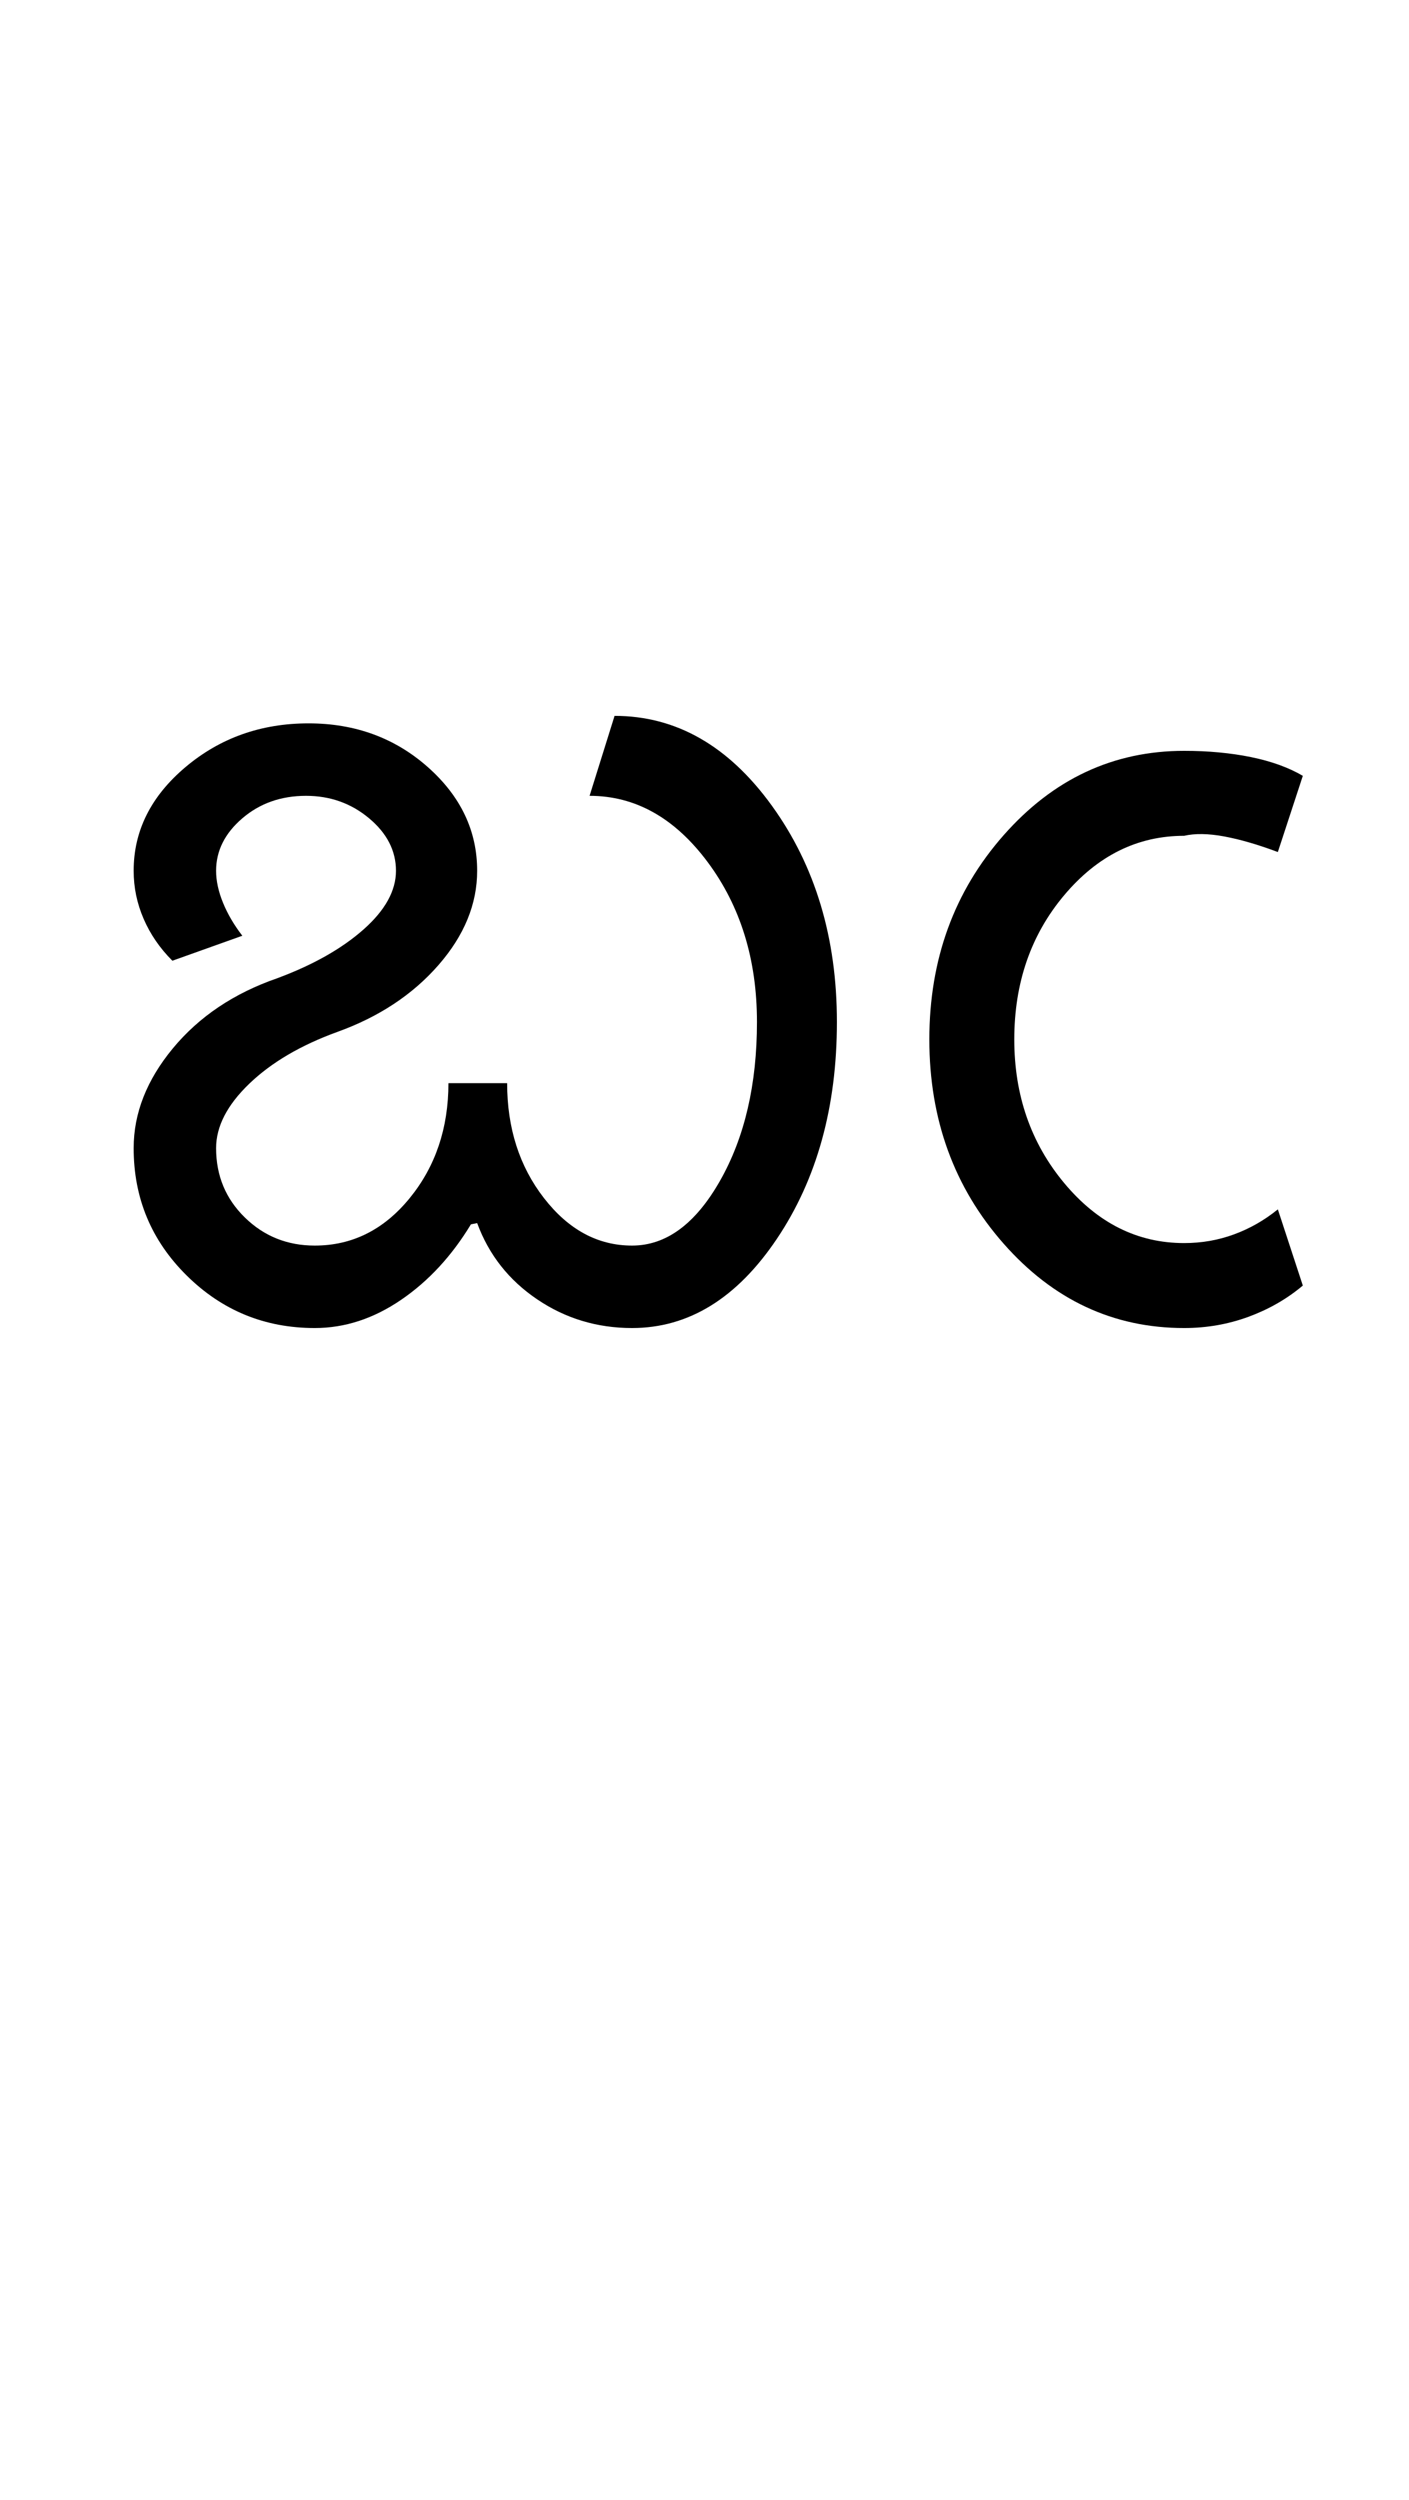 <?xml version="1.0" encoding="UTF-8"?>
<svg xmlns="http://www.w3.org/2000/svg" xmlns:xlink="http://www.w3.org/1999/xlink" width="282pt" height="500.25pt" viewBox="0 0 282 500.25" version="1.1">
<defs>
<g>
<symbol overflow="visible" id="glyph0-0">
<path style="stroke:none;" d="M 8.5 0 L 8.5 -170.5 L 76.5 -170.5 L 76.5 0 Z M 17 -8.5 L 68 -8.5 L 68 -162 L 17 -162 Z M 17 -8.5 "/>
</symbol>
<symbol overflow="visible" id="glyph0-1">
<path style="stroke:none;" d="M 110.5 -16.5 C 117.332 -16.5 123.207 -20.832 128.125 -29.5 C 133.039 -38.164 135.5 -48.75 135.5 -61.25 C 135.5 -73.75 132.207 -84.414 125.625 -93.25 C 119.039 -102.082 111.164 -106.5 102 -106.5 L 107 -122.5 C 119.332 -122.5 129.832 -116.5 138.5 -104.5 C 147.164 -92.5 151.5 -78.082 151.5 -61.25 C 151.5 -44.25 147.5 -29.789 139.5 -17.875 C 131.5 -5.957 121.832 0 110.5 0 C 103.5 0 97.164 -1.914 91.5 -5.75 C 85.832 -9.582 81.832 -14.664 79.5 -21 L 78.25 -20.75 C 74.414 -14.414 69.75 -9.375 64.25 -5.625 C 58.75 -1.875 53 0 47 0 C 37 0 28.457 -3.5 21.375 -10.5 C 14.289 -17.5 10.75 -26 10.75 -36 C 10.75 -43 13.375 -49.664 18.625 -56 C 23.875 -62.332 30.832 -67 39.5 -70 C 46.664 -72.664 52.414 -75.914 56.75 -79.75 C 61.082 -83.582 63.25 -87.5 63.25 -91.5 C 63.25 -95.5 61.457 -99 57.875 -102 C 54.289 -105 50.082 -106.5 45.25 -106.5 C 40.25 -106.5 36 -105 32.5 -102 C 29 -99 27.25 -95.5 27.25 -91.5 C 27.25 -89.5 27.707 -87.375 28.625 -85.125 C 29.539 -82.875 30.832 -80.664 32.5 -78.5 L 18.5 -73.5 C 16 -76 14.082 -78.789 12.75 -81.875 C 11.414 -84.957 10.75 -88.164 10.75 -91.5 C 10.75 -99.5 14.207 -106.414 21.125 -112.25 C 28.039 -118.082 36.25 -121 45.75 -121 C 55.082 -121 63.039 -118.082 69.625 -112.25 C 76.207 -106.414 79.5 -99.5 79.5 -91.5 C 79.5 -84.832 76.914 -78.539 71.75 -72.625 C 66.582 -66.707 59.832 -62.25 51.5 -59.25 C 44.164 -56.582 38.289 -53.125 33.875 -48.875 C 29.457 -44.625 27.25 -40.332 27.25 -36 C 27.25 -30.5 29.164 -25.875 33 -22.125 C 36.832 -18.375 41.5 -16.5 47 -16.5 C 54.5 -16.5 60.832 -19.664 66 -26 C 71.164 -32.332 73.75 -40 73.75 -49 L 85.5 -49 C 85.5 -40 87.957 -32.332 92.875 -26 C 97.789 -19.664 103.664 -16.5 110.5 -16.5 Z M 110.5 -16.5 "/>
</symbol>
<symbol overflow="visible" id="glyph0-2">
<path style="stroke:none;" d="M 78.5 -23.75 L 83.5 -8.5 C 80.332 -5.832 76.707 -3.75 72.625 -2.25 C 68.539 -0.75 64.25 0 59.75 0 C 45.582 0 33.539 -5.625 23.625 -16.875 C 13.707 -28.125 8.75 -41.75 8.75 -57.75 C 8.75 -73.75 13.707 -87.375 23.625 -98.625 C 33.539 -109.875 45.582 -115.5 59.75 -115.5 C 64.582 -115.5 69.039 -115.082 73.125 -114.25 C 77.207 -113.414 80.664 -112.164 83.5 -110.5 L 78.5 -95.25 C 74.5 -96.75 70.914 -97.789 67.75 -98.375 C 64.582 -98.957 61.914 -99 59.75 -98.5 C 50.414 -98.5 42.414 -94.539 35.75 -86.625 C 29.082 -78.707 25.75 -69.082 25.75 -57.75 C 25.75 -46.582 29.082 -37 35.75 -29 C 42.414 -21 50.414 -17 59.75 -17 C 63.25 -17 66.582 -17.582 69.75 -18.75 C 72.914 -19.914 75.832 -21.582 78.5 -23.75 Z M 78.5 -23.75 "/>
</symbol>
</g>
</defs>
<g id="surface1">
<rect x="0" y="0" width="282" height="500.25" style="fill:rgb(100%,100%,100%);fill-opacity:1;stroke:none;"/>
<g style="fill:rgb(0%,0%,0%);fill-opacity:1;">
  <use xlink:href="#glyph0-1" x="16" y="265.75"/>
  <use xlink:href="#glyph0-2" x="177.25" y="265.75"/>
</g>
</g>
</svg>
